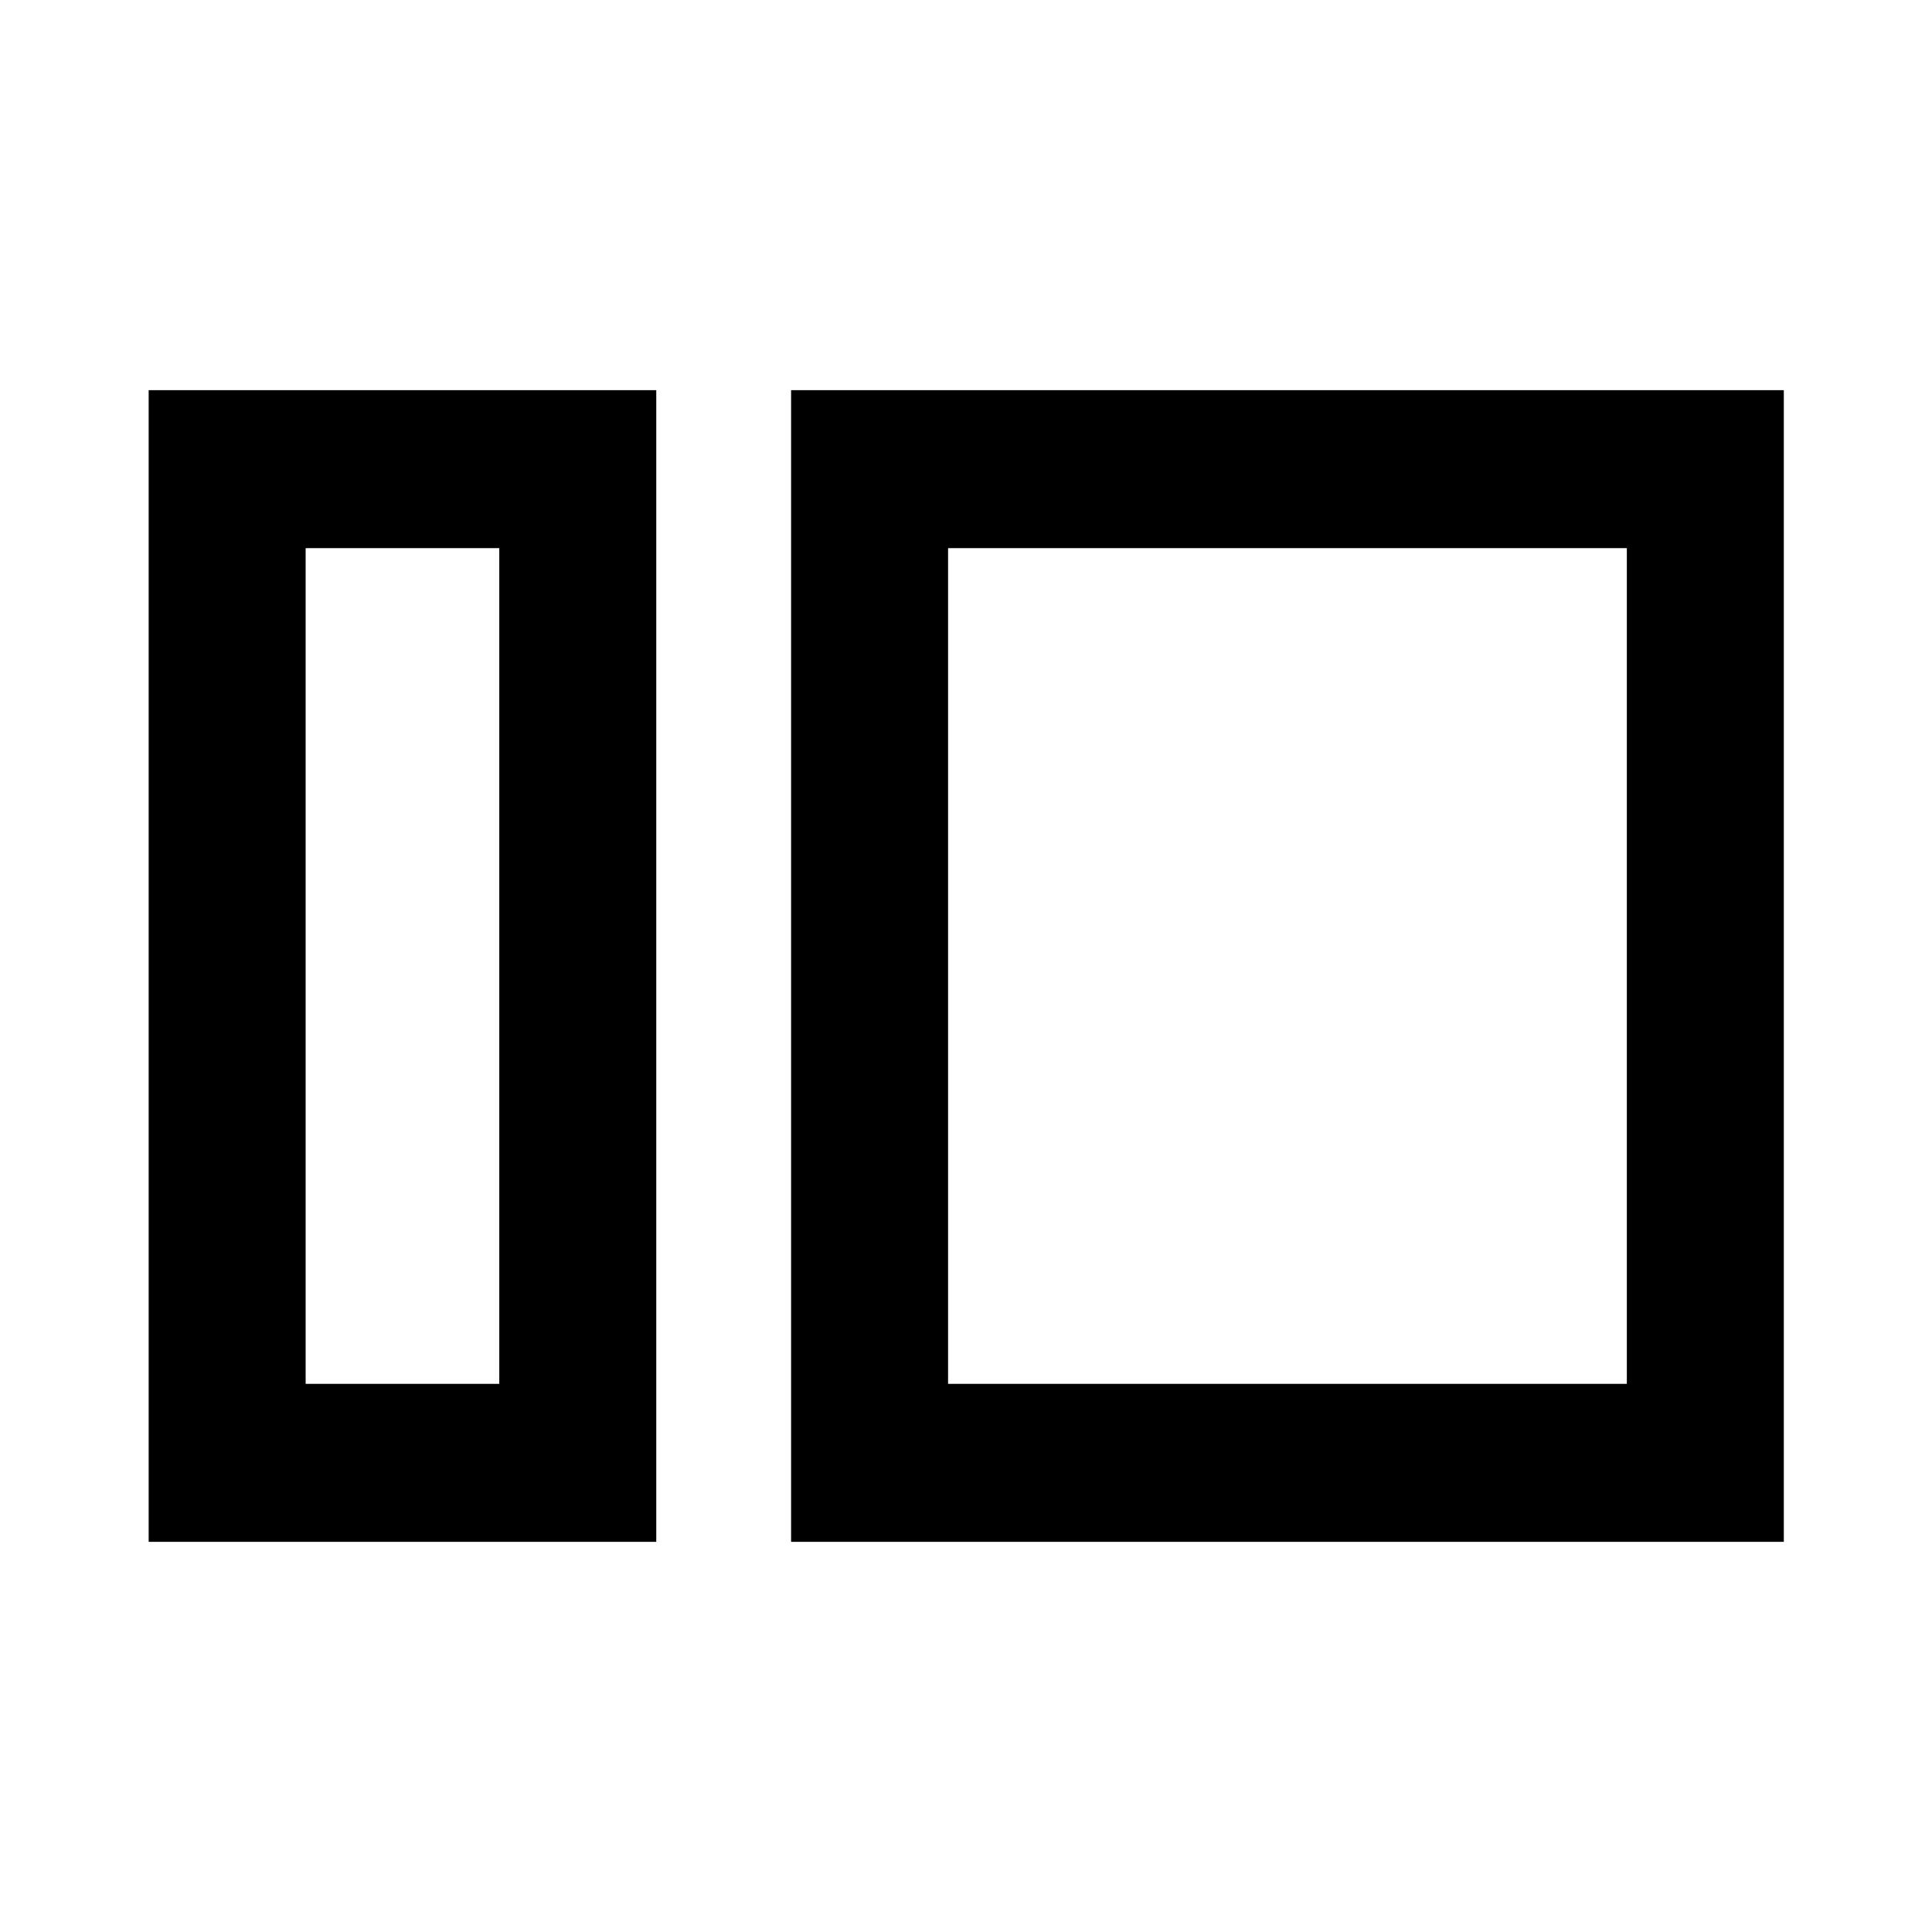<svg xmlns="http://www.w3.org/2000/svg" height="20" viewBox="0 -960 960 960" width="20"><path d="M73.87-193.87v-572.26h252.22v572.26H73.87Zm78-78.5h96.22v-415.26h-96.22v415.26Zm241.22 78.5v-572.26h493.28v572.26H393.09Zm78-78.5h337.28v-415.26H471.09v415.26Zm-223 0v-415.26 415.26Zm223 0v-415.26 415.26Z"/></svg>